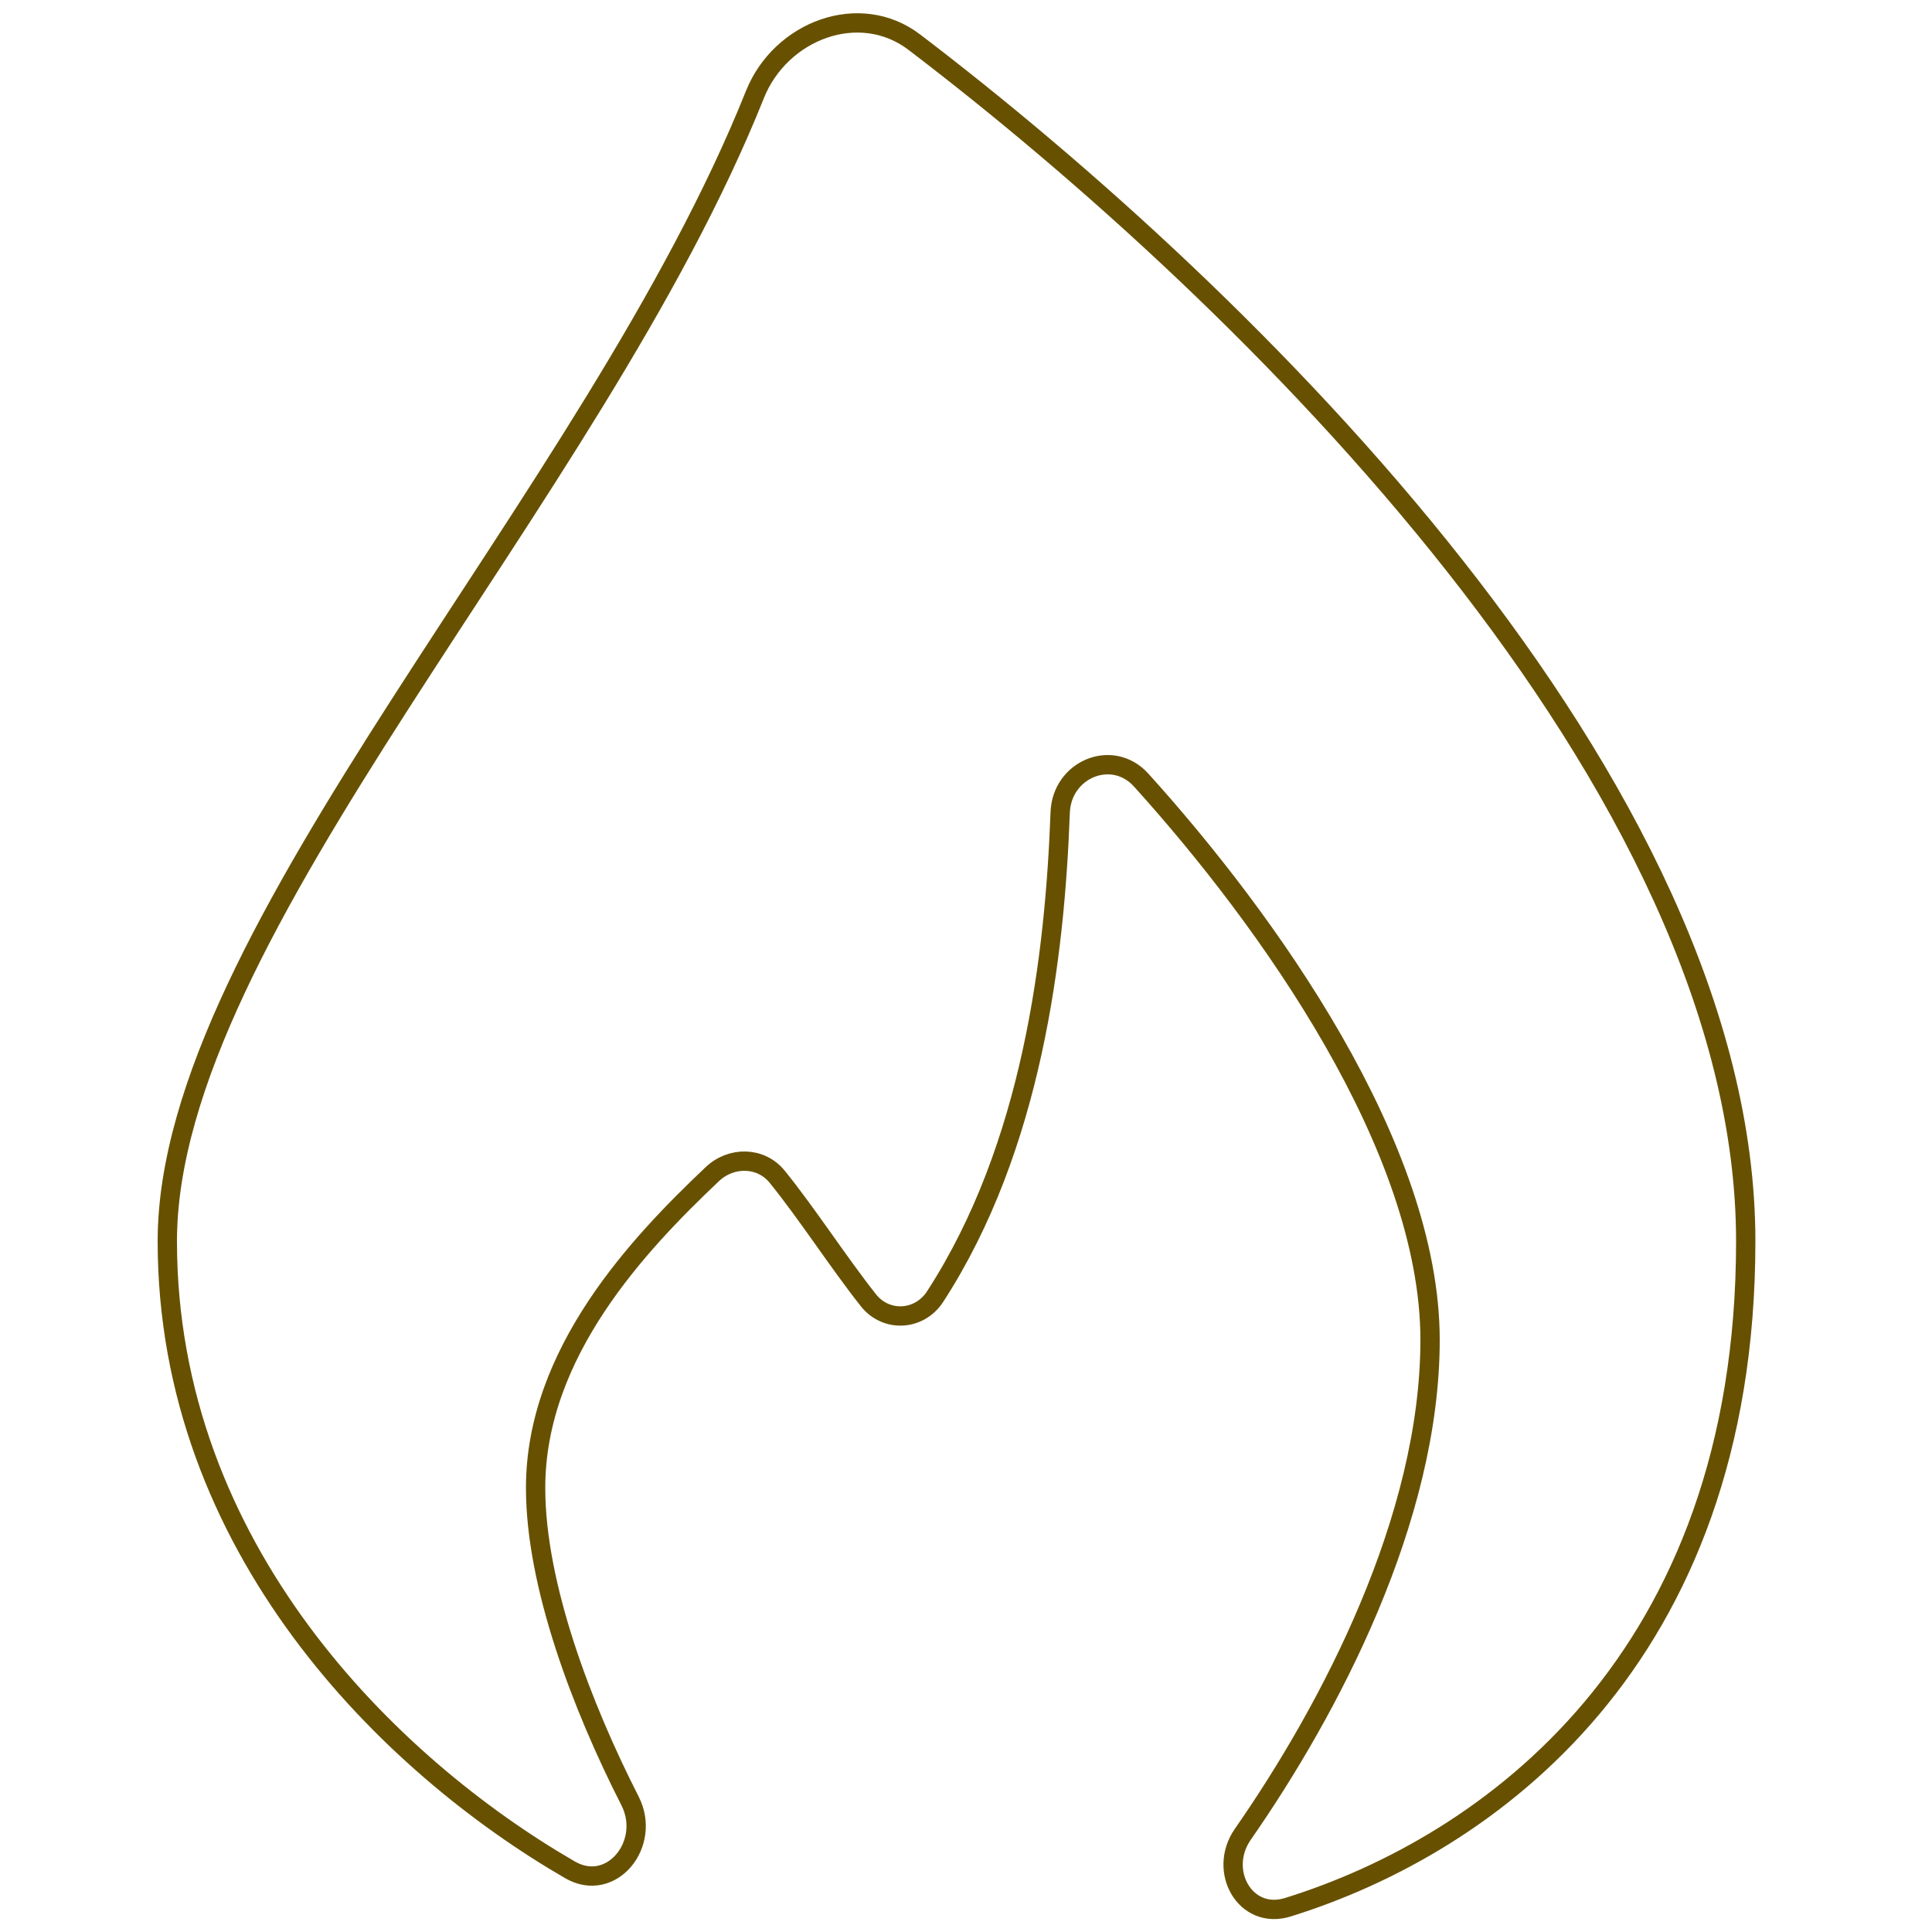 <svg width="100" height="100" viewBox="0 0 100 100" fill="none" xmlns="http://www.w3.org/2000/svg">
<path d="M90.359 64.246C90.359 85.971 76.991 95.504 66.66 98.718C64.458 99.404 63.01 96.836 64.328 94.942C68.823 88.481 74.02 78.625 74.02 69.353C74.02 59.392 65.624 47.633 59.069 40.38C57.571 38.722 54.957 39.82 54.875 42.053C54.604 49.453 53.436 59.354 48.401 67.113C47.59 68.362 45.87 68.465 44.946 67.297C43.373 65.308 41.8 62.85 40.227 60.908C39.379 59.862 37.847 59.848 36.87 60.773C33.059 64.382 27.723 70.009 27.723 77.012C27.723 82.063 30.131 88.351 32.612 93.219C33.739 95.43 31.648 98.024 29.501 96.781C20.127 91.354 8.66 80.111 8.66 64.246C8.66 48.18 30.669 25.923 39.073 4.897C40.399 1.579 44.486 0.019 47.328 2.185C64.542 15.298 90.359 40.646 90.359 64.246Z" stroke="#675100"/>
</svg>
